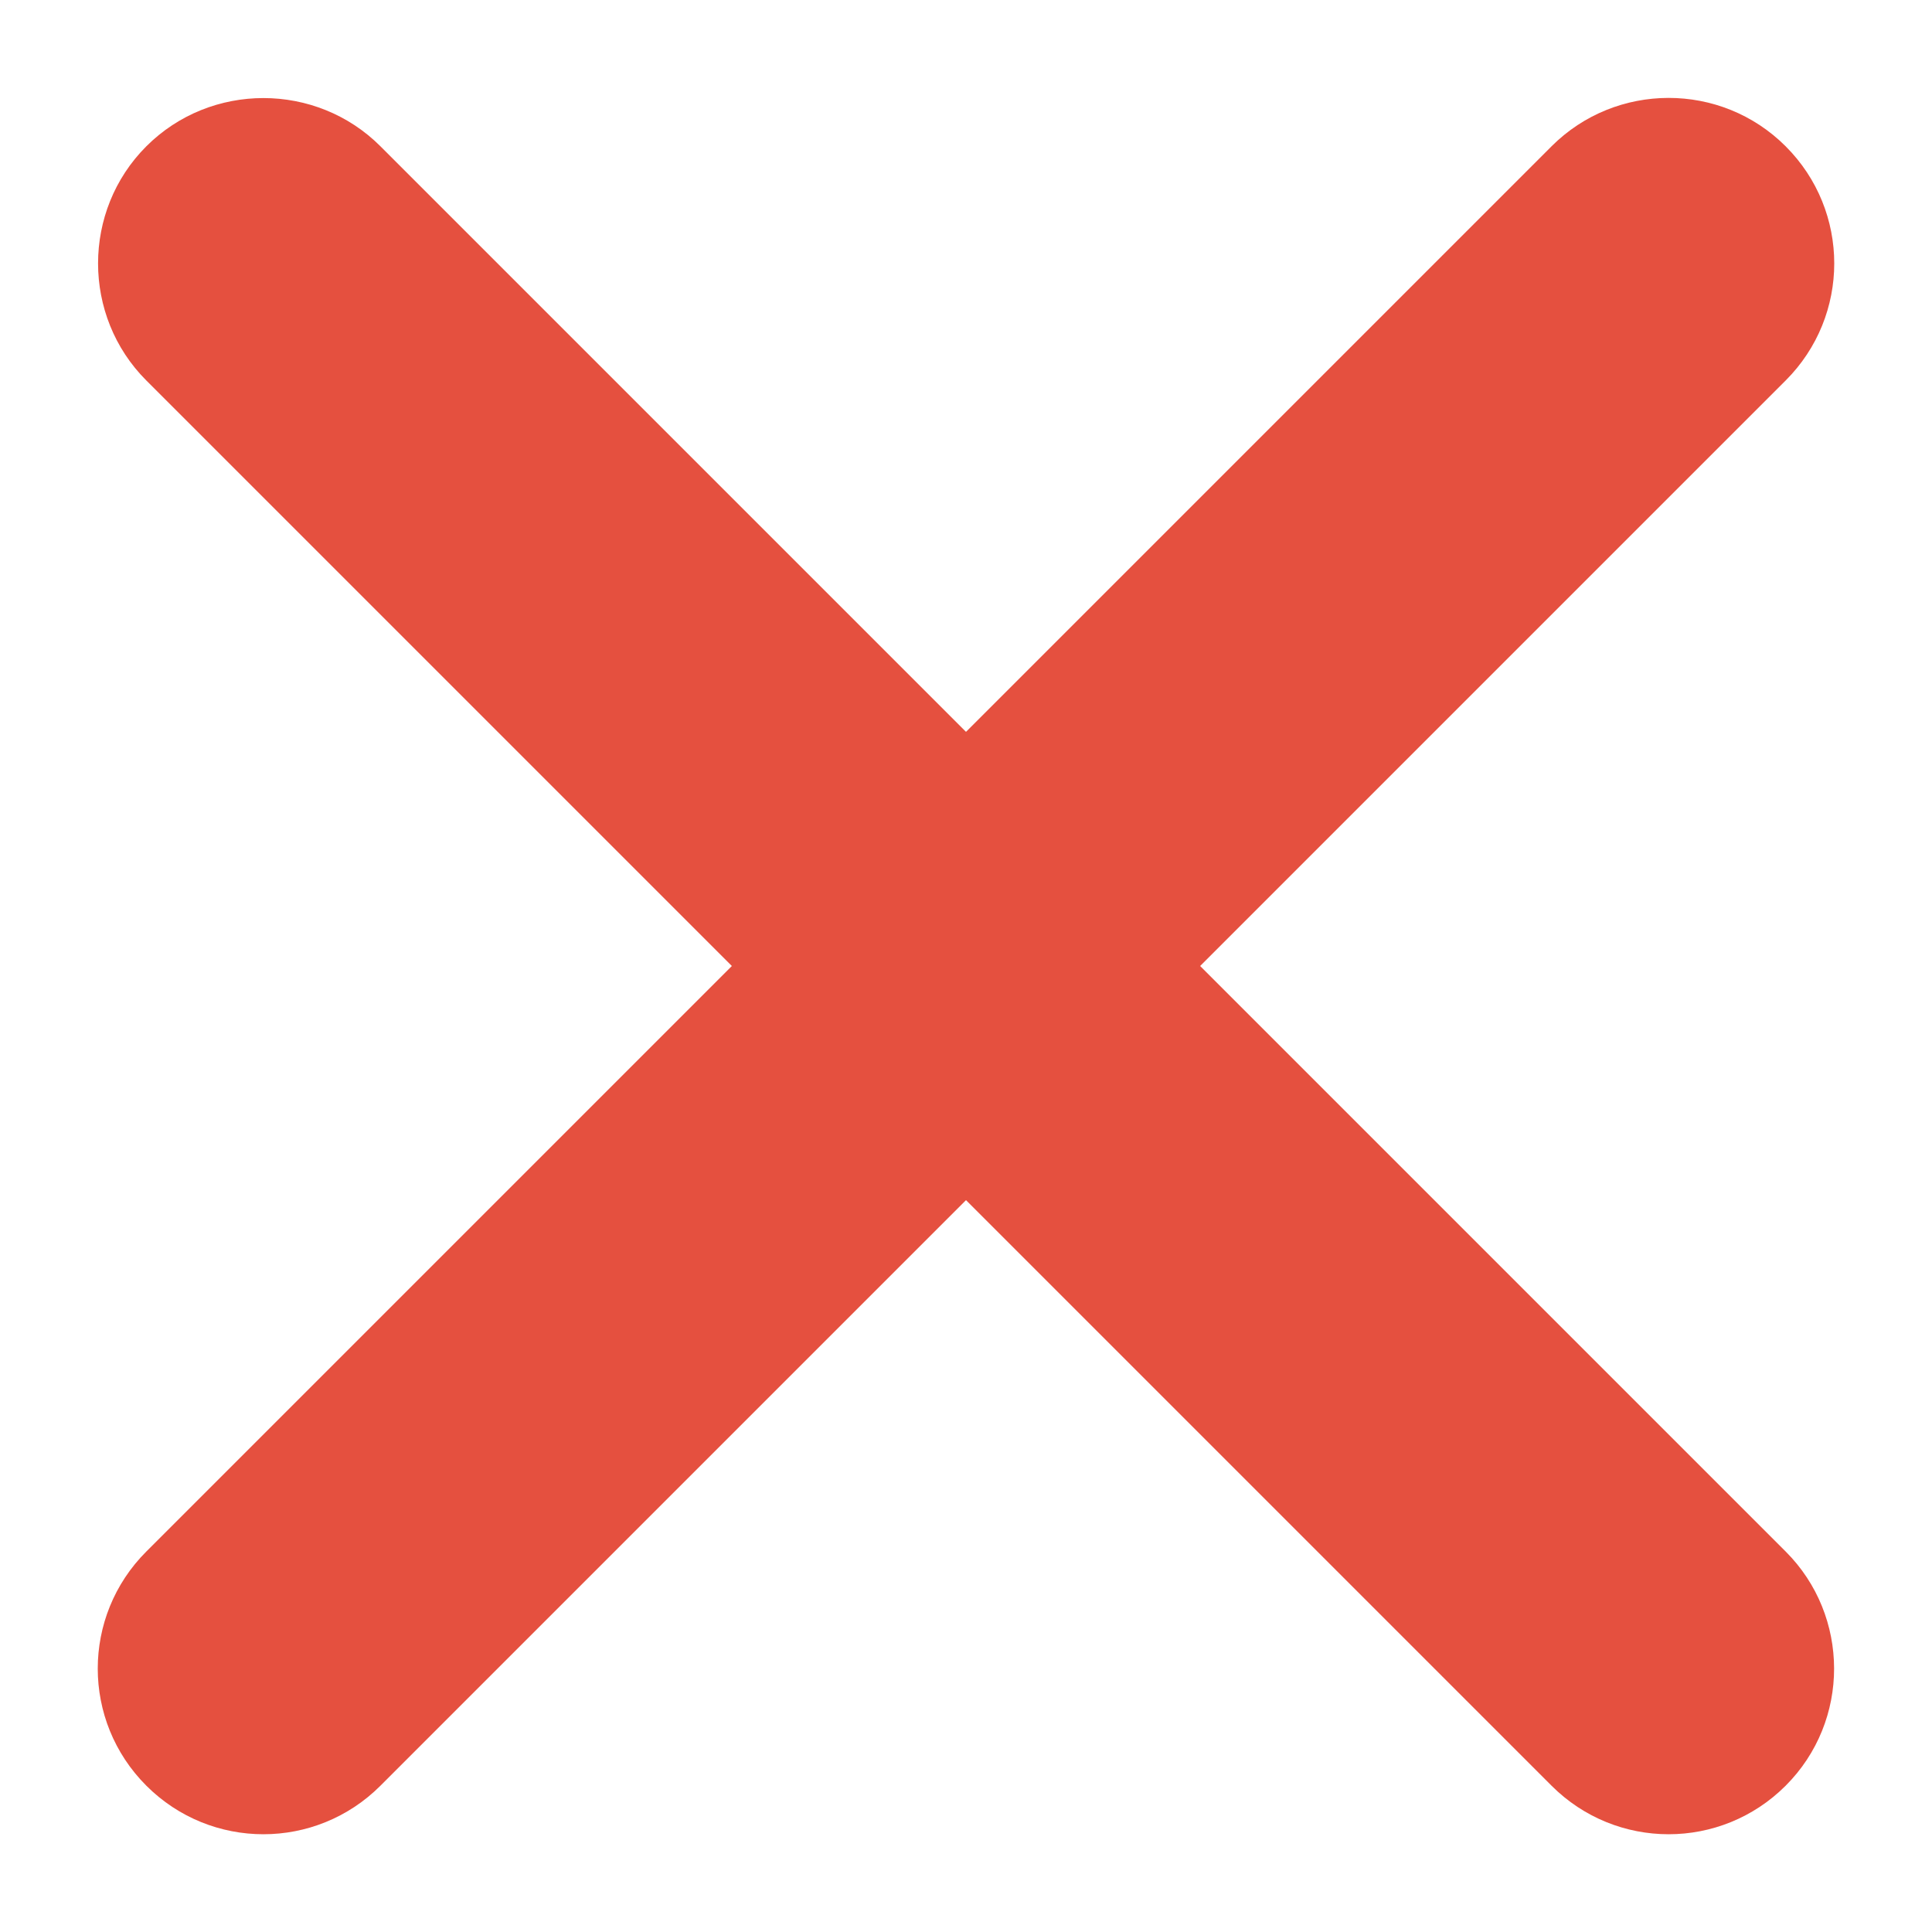 <svg xmlns="http://www.w3.org/2000/svg" width="10" height="10" viewBox="0 0 10 10">
  <path fill="#E5503F" d="M10.143,4.143 L5.857,4.143 L5.857,-0.143 C5.857,-0.617 5.474,-1 5,-1 C4.526,-1 4.143,-0.614 4.143,-0.143 L4.143,4.143 L-0.143,4.143 C-0.614,4.143 -1,4.529 -1,5 C-1,5.471 -0.614,5.857 -0.143,5.857 L4.143,5.857 L4.143,10.143 C4.143,10.617 4.526,11 5,11 C5.474,11 5.857,10.617 5.857,10.143 L5.857,5.857 L10.143,5.857 C10.617,5.857 11,5.474 11,5 C11,4.526 10.614,4.143 10.143,4.143 Z" transform="rotate(45 5 5)"/>
</svg>
